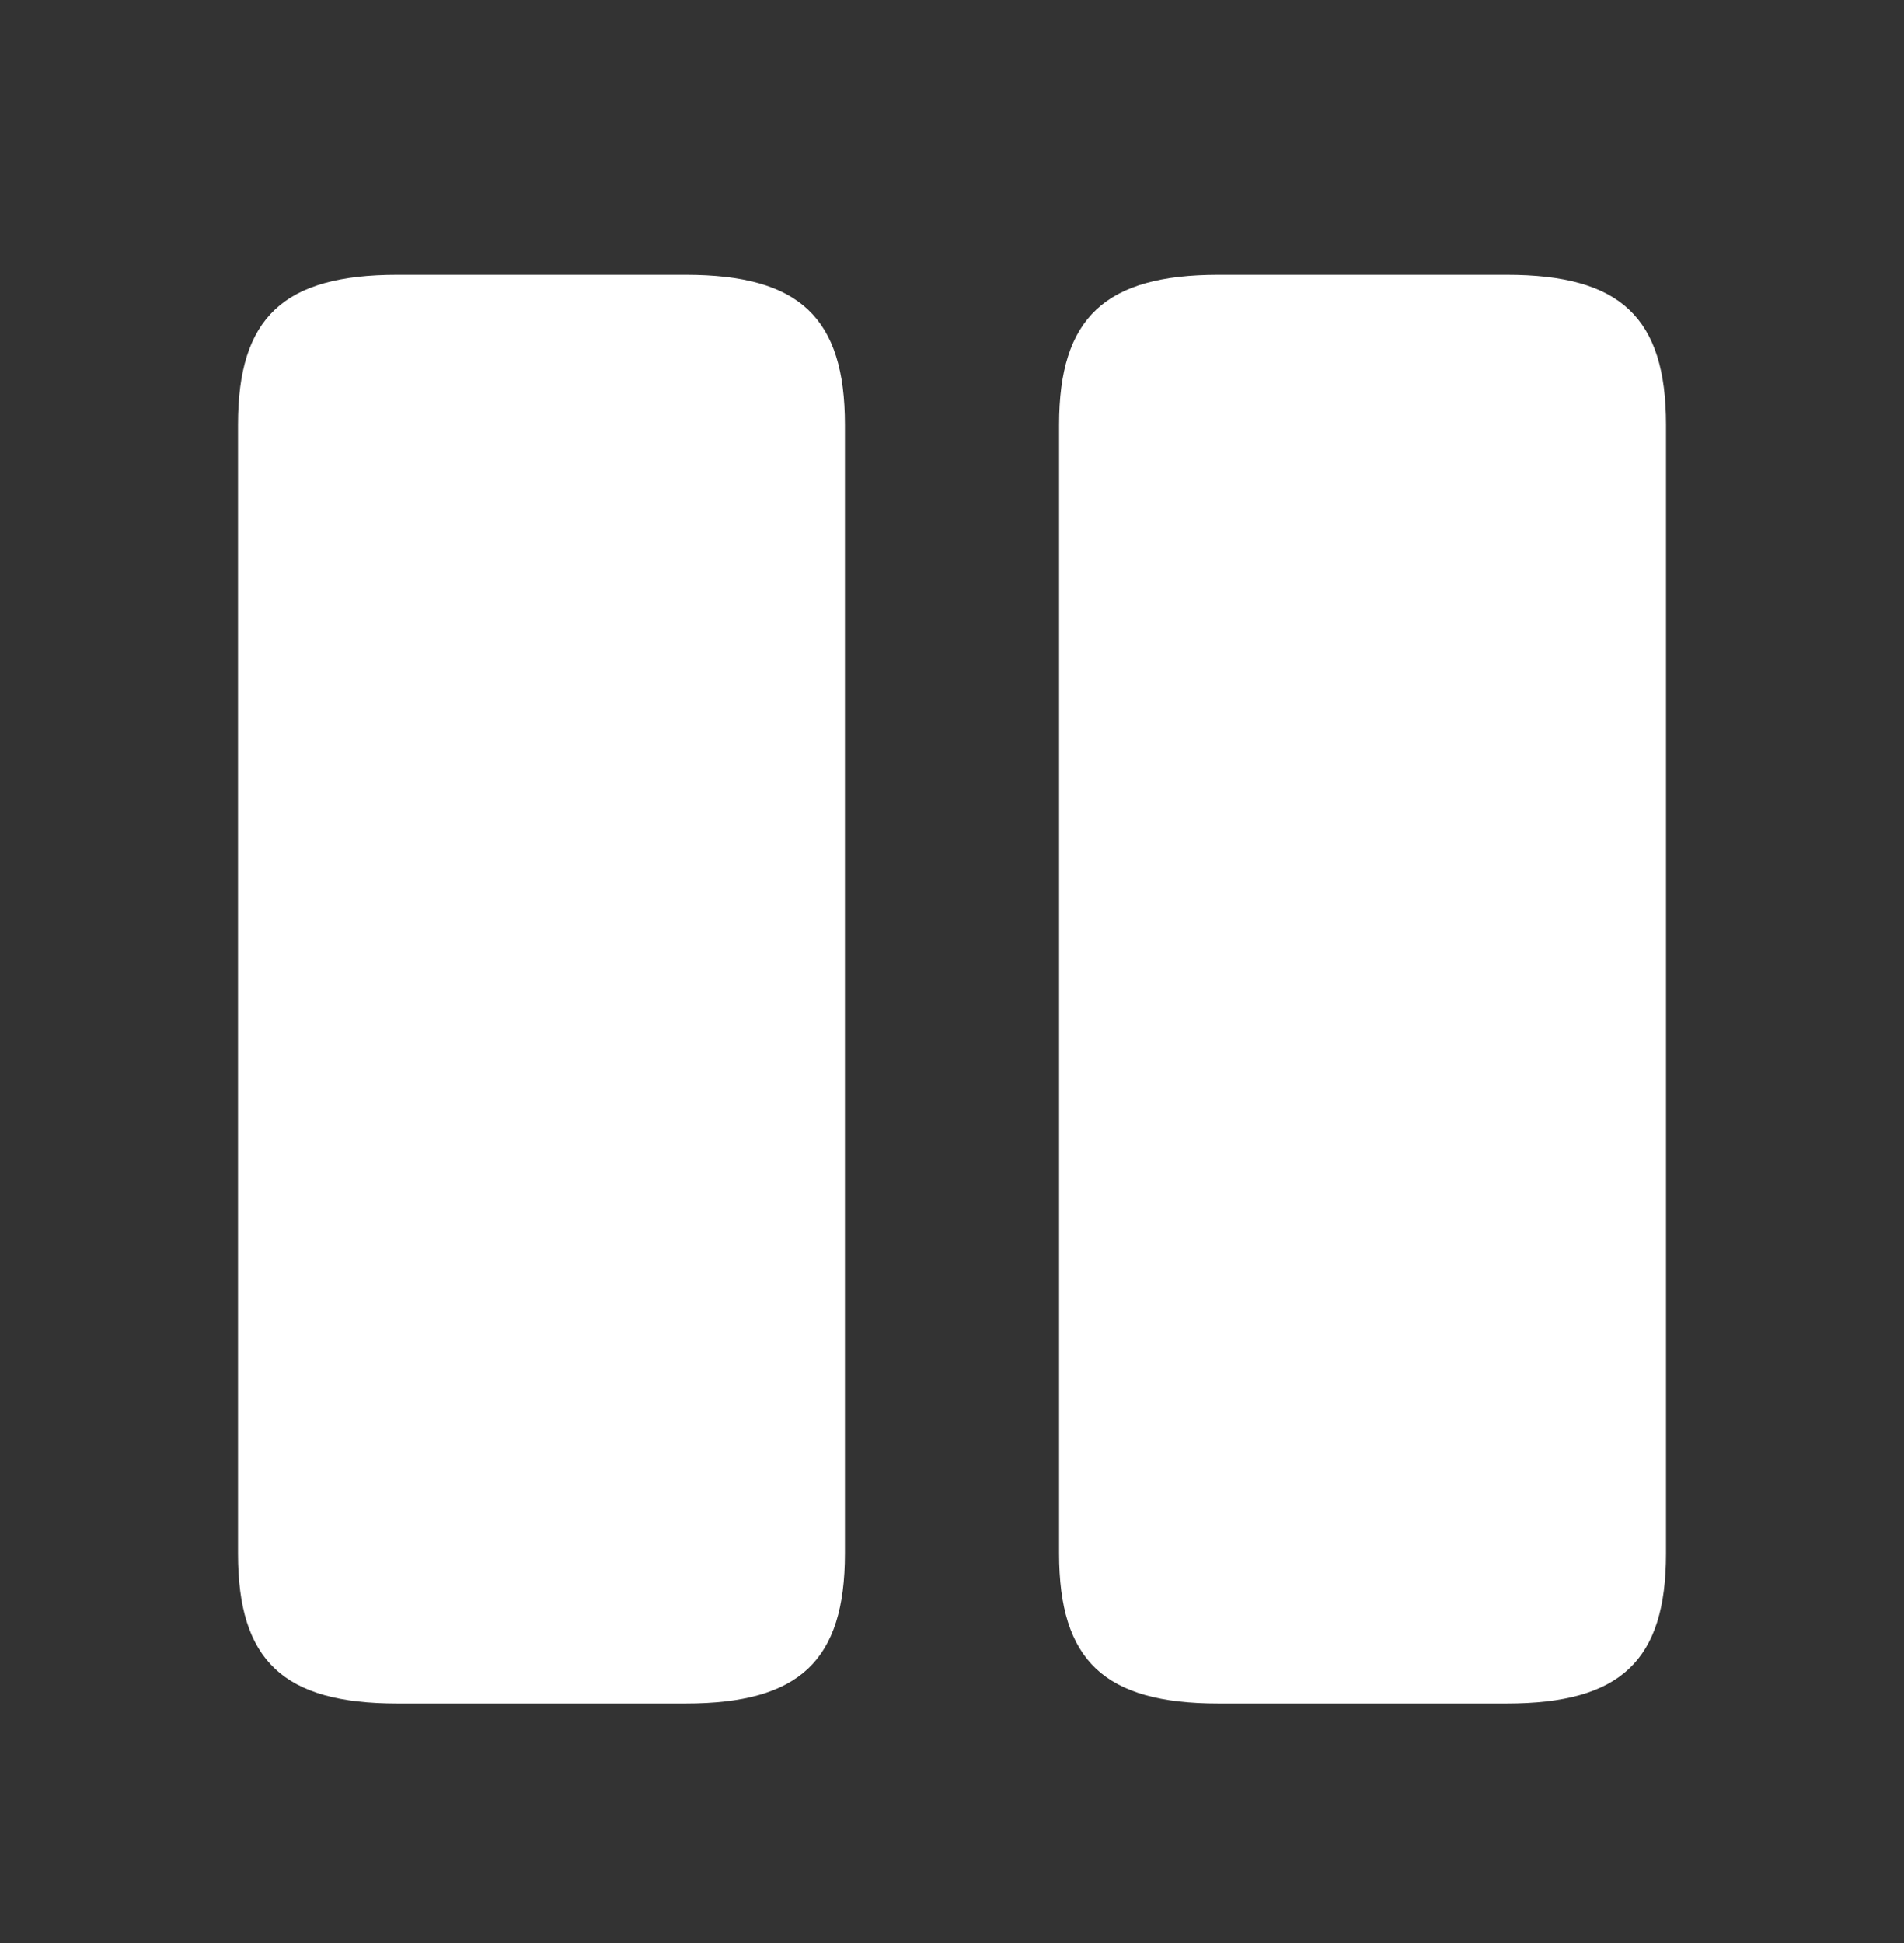 <svg width="50" height="51" viewBox="0 0 50 51" fill="none" xmlns="http://www.w3.org/2000/svg">
<rect x="0" y="0" width="50" height="51" fill="#333333" stroke="none"/>
<path d="M21.688 11.15V40.775C21.688 42.126 21.4 42.941 20.876 43.435C20.344 43.936 19.457 44.213 18 44.213H10.438C8.98 44.213 8.093 43.936 7.562 43.435C7.037 42.941 6.75 42.126 6.75 40.775V11.15C6.75 9.799 7.037 8.985 7.562 8.491C8.093 7.99 8.98 7.713 10.438 7.713H18C19.457 7.713 20.344 7.99 20.876 8.491C21.4 8.985 21.688 9.799 21.688 11.15Z" fill="white" stroke="white"/>
<path d="M43.25 11.15V40.775C43.25 42.126 42.963 42.941 42.438 43.435C41.907 43.936 41.02 44.213 39.562 44.213H32C30.543 44.213 29.656 43.936 29.124 43.435C28.6 42.941 28.312 42.126 28.312 40.775V11.15C28.312 9.802 28.604 8.986 29.131 8.492C29.666 7.99 30.554 7.713 32 7.713H39.562C41.02 7.713 41.907 7.99 42.438 8.491C42.963 8.985 43.25 9.799 43.25 11.15Z" fill="white" stroke="white"/>
</svg>
